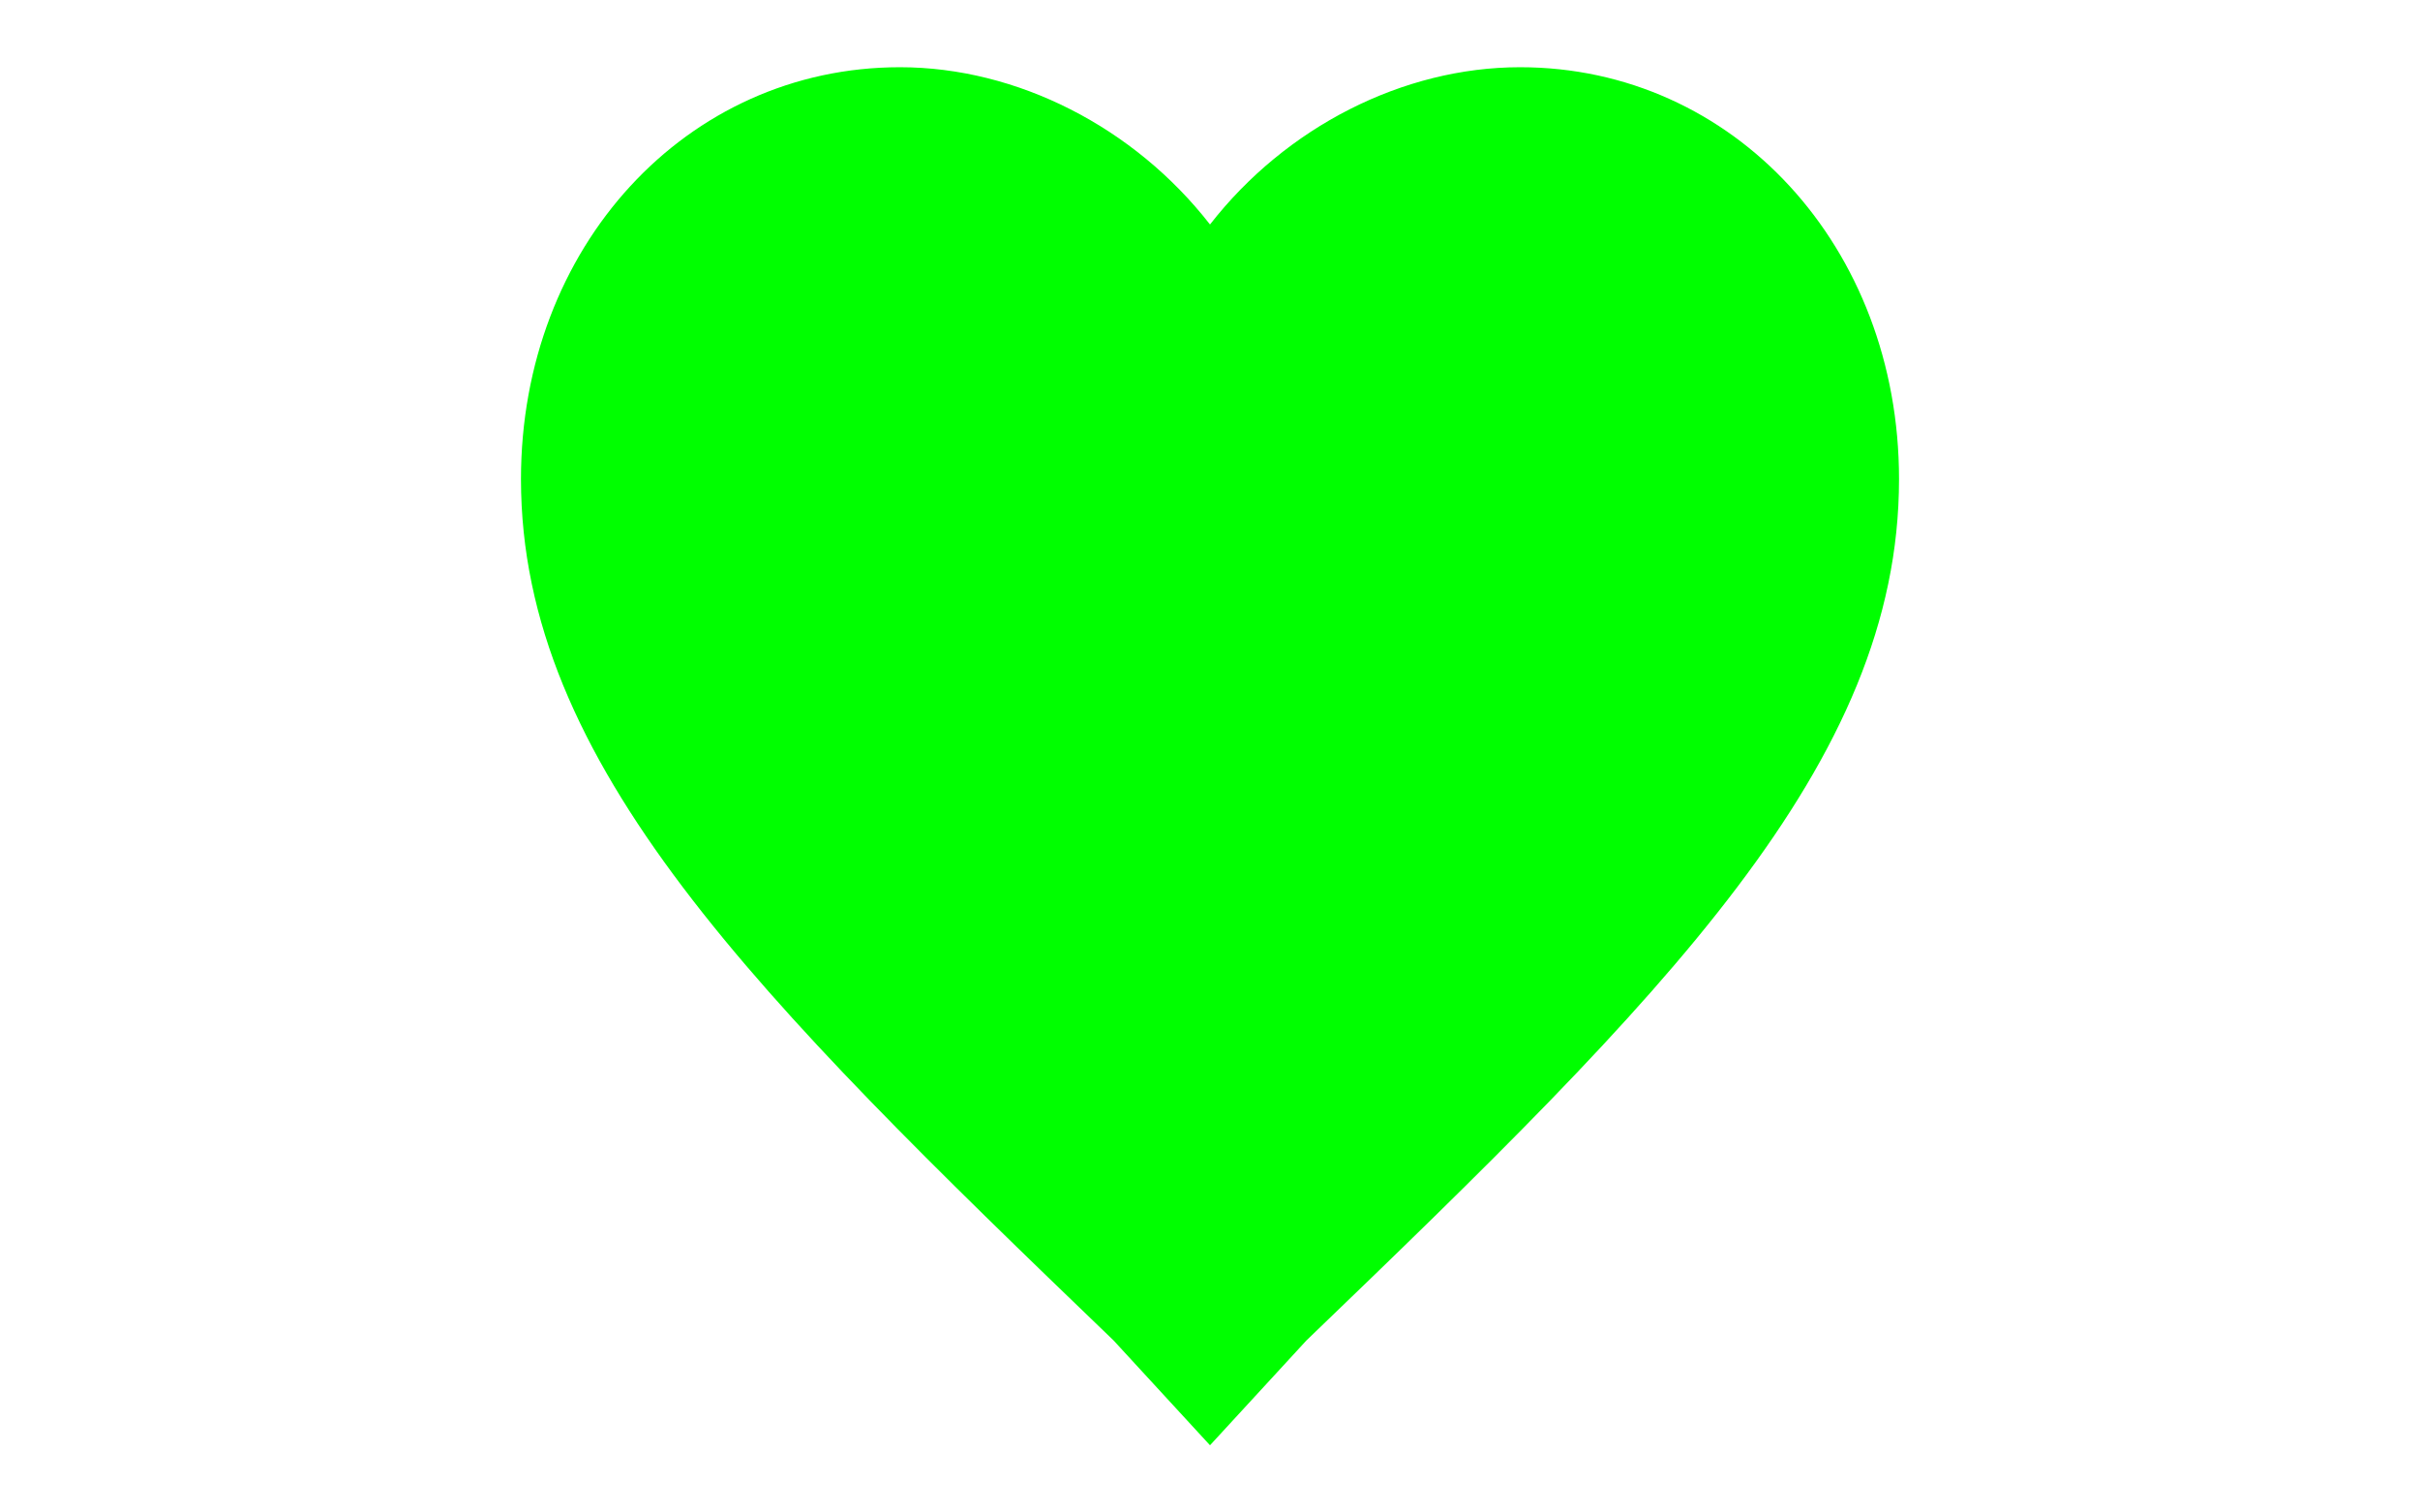<svg width="1440" height="900" viewBox="0 0 1440 900" fill="none" xmlns="http://www.w3.org/2000/svg">
<path d="M720 860L777.4 797.609C990.6 592.609 1130 454.457 1130 285.109C1130 146.957 1031.6 40 904.5 40C834.8 40 765.1 75.652 720 133.587C674.9 75.652 605.2 40 535.5 40C408.4 40 310 146.956 310 285.109C310 454.456 449.4 592.609 662.6 797.609L720 860Z" fill="#00FF00"/>
</svg>
